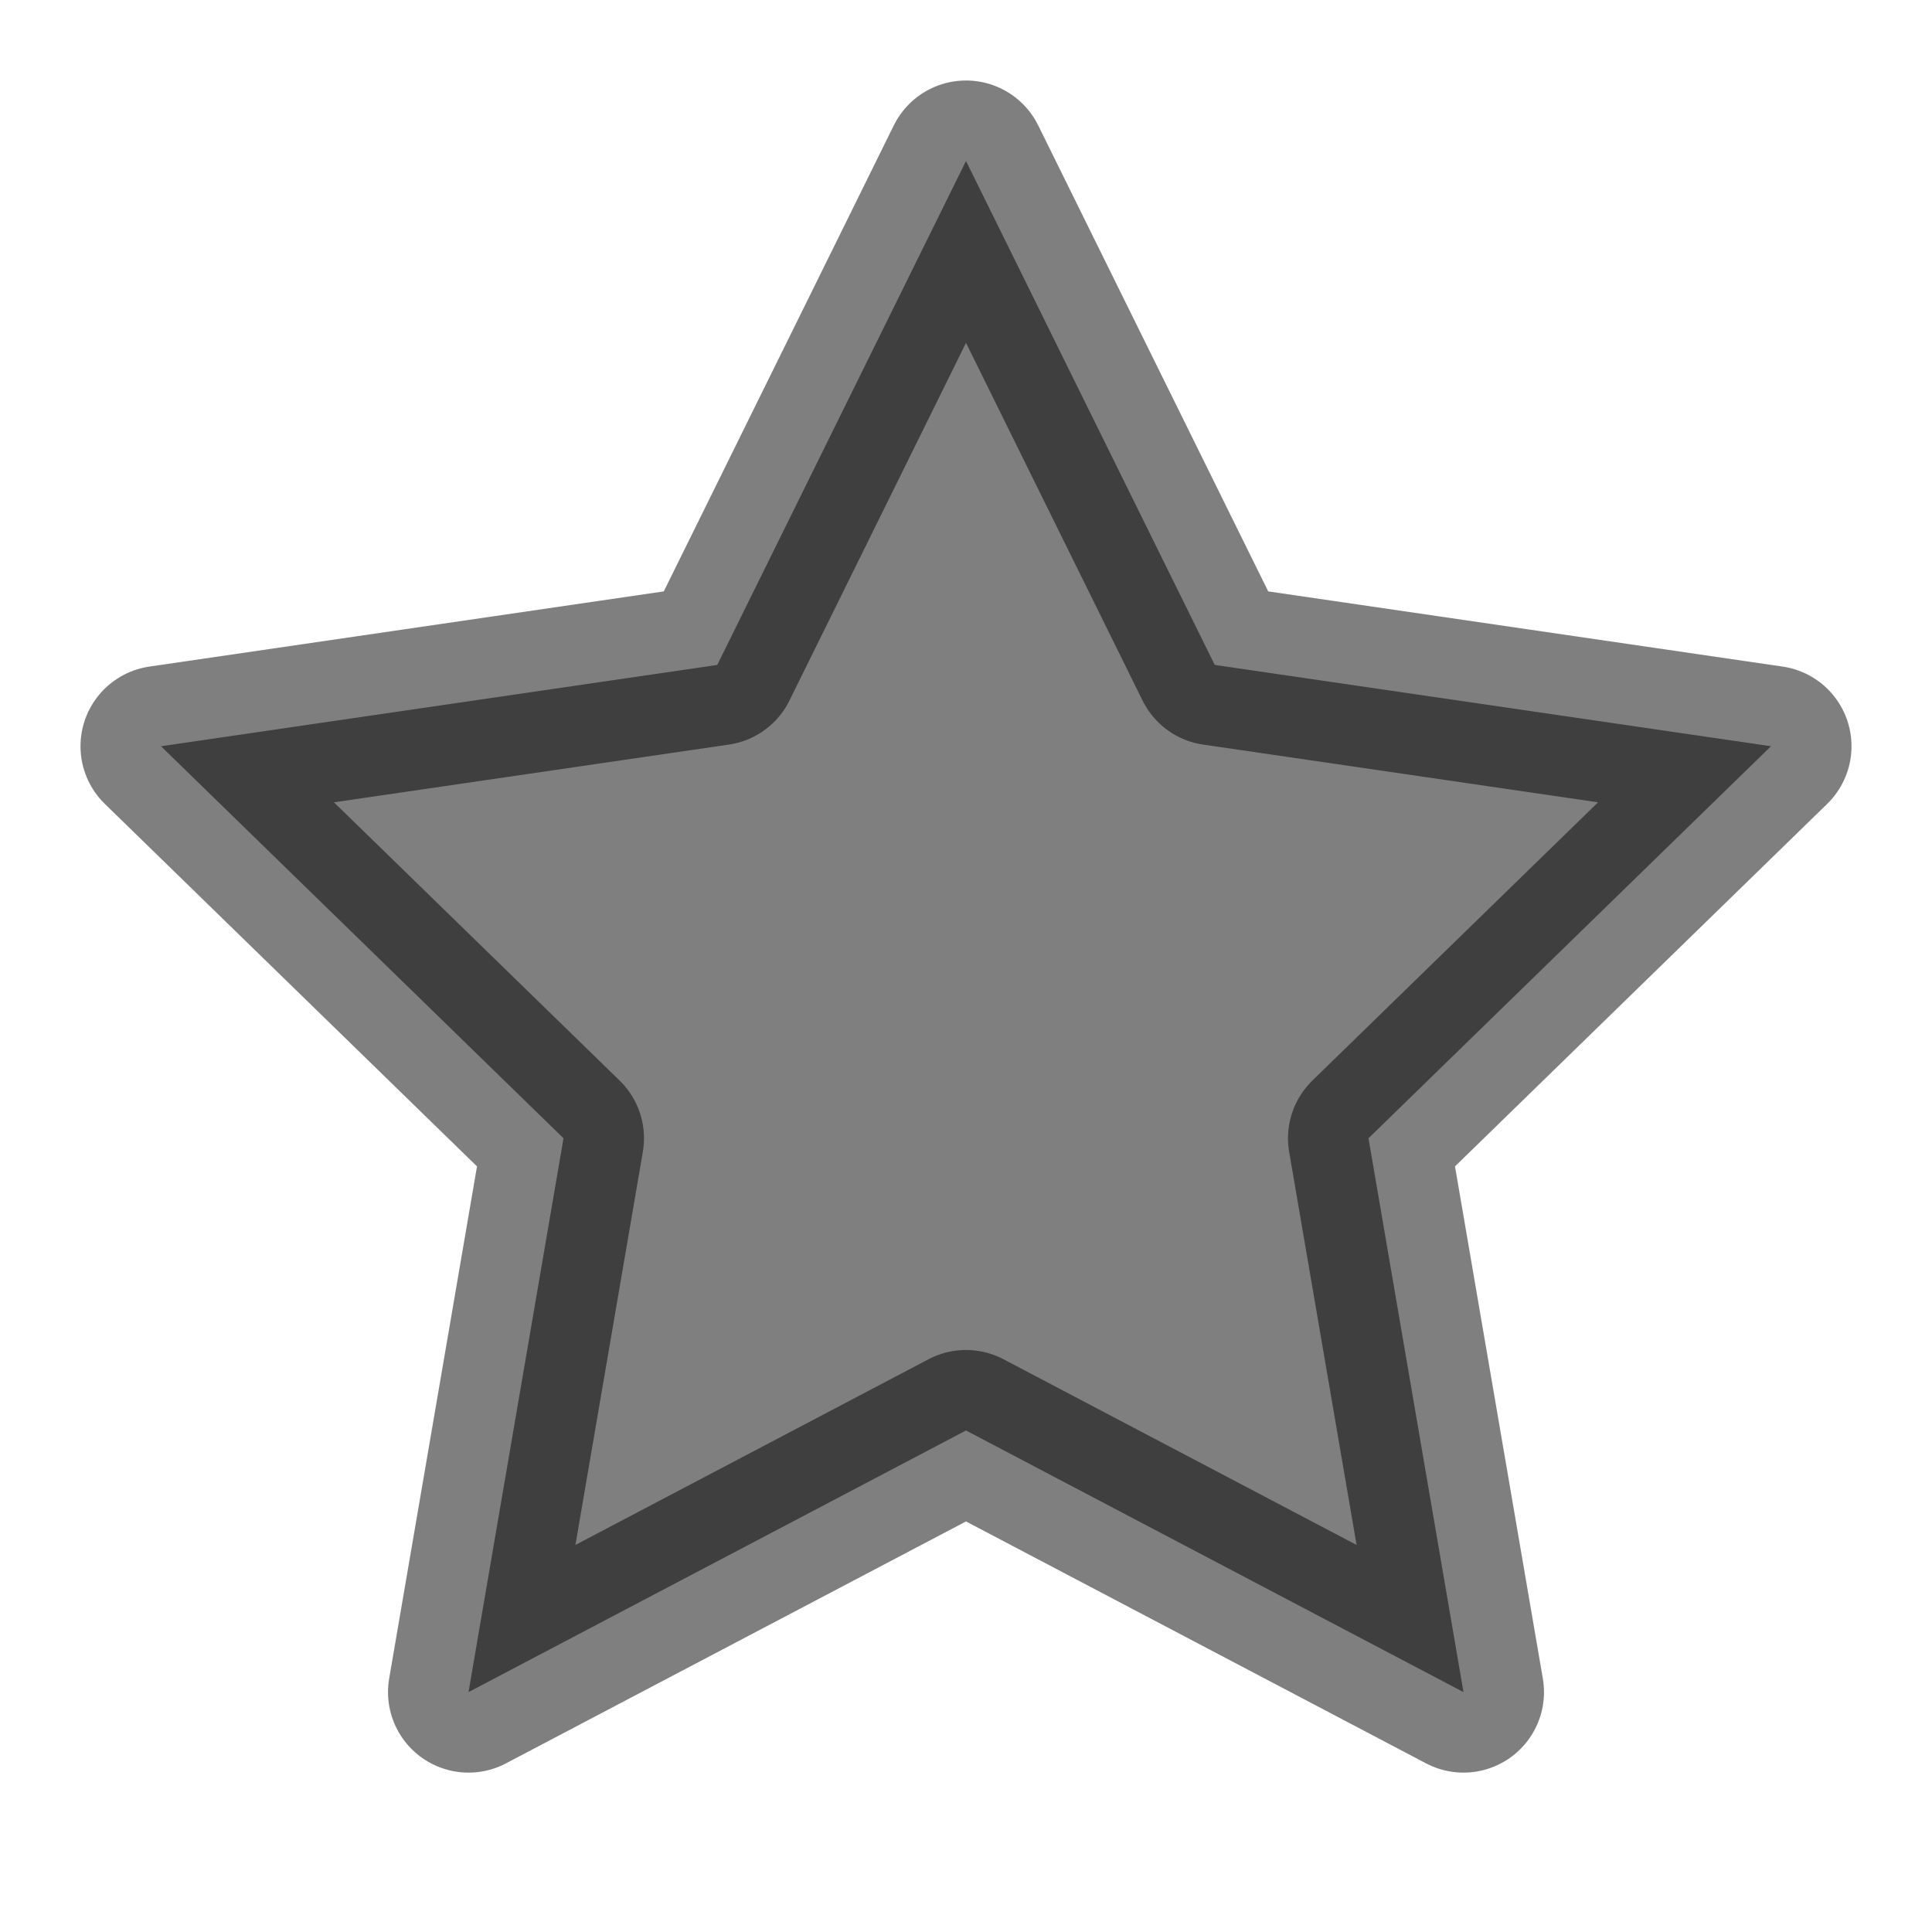<svg xmlns="http://www.w3.org/2000/svg" width="24" height="24" viewBox="0 0 24 24" fill="rgba(0, 0, 0, 0.5)" stroke="rgba(0, 0, 0, 0.5)" stroke-width="2" stroke-linecap="round" stroke-linejoin="round" class="feather feather-star"><polygon points="12 2 15.09 8.26 22 9.27 17 14.14 18.18 21.02 12 17.77 5.82 21.02 7 14.14 2 9.27 8.91 8.26 12 2"></polygon></svg>